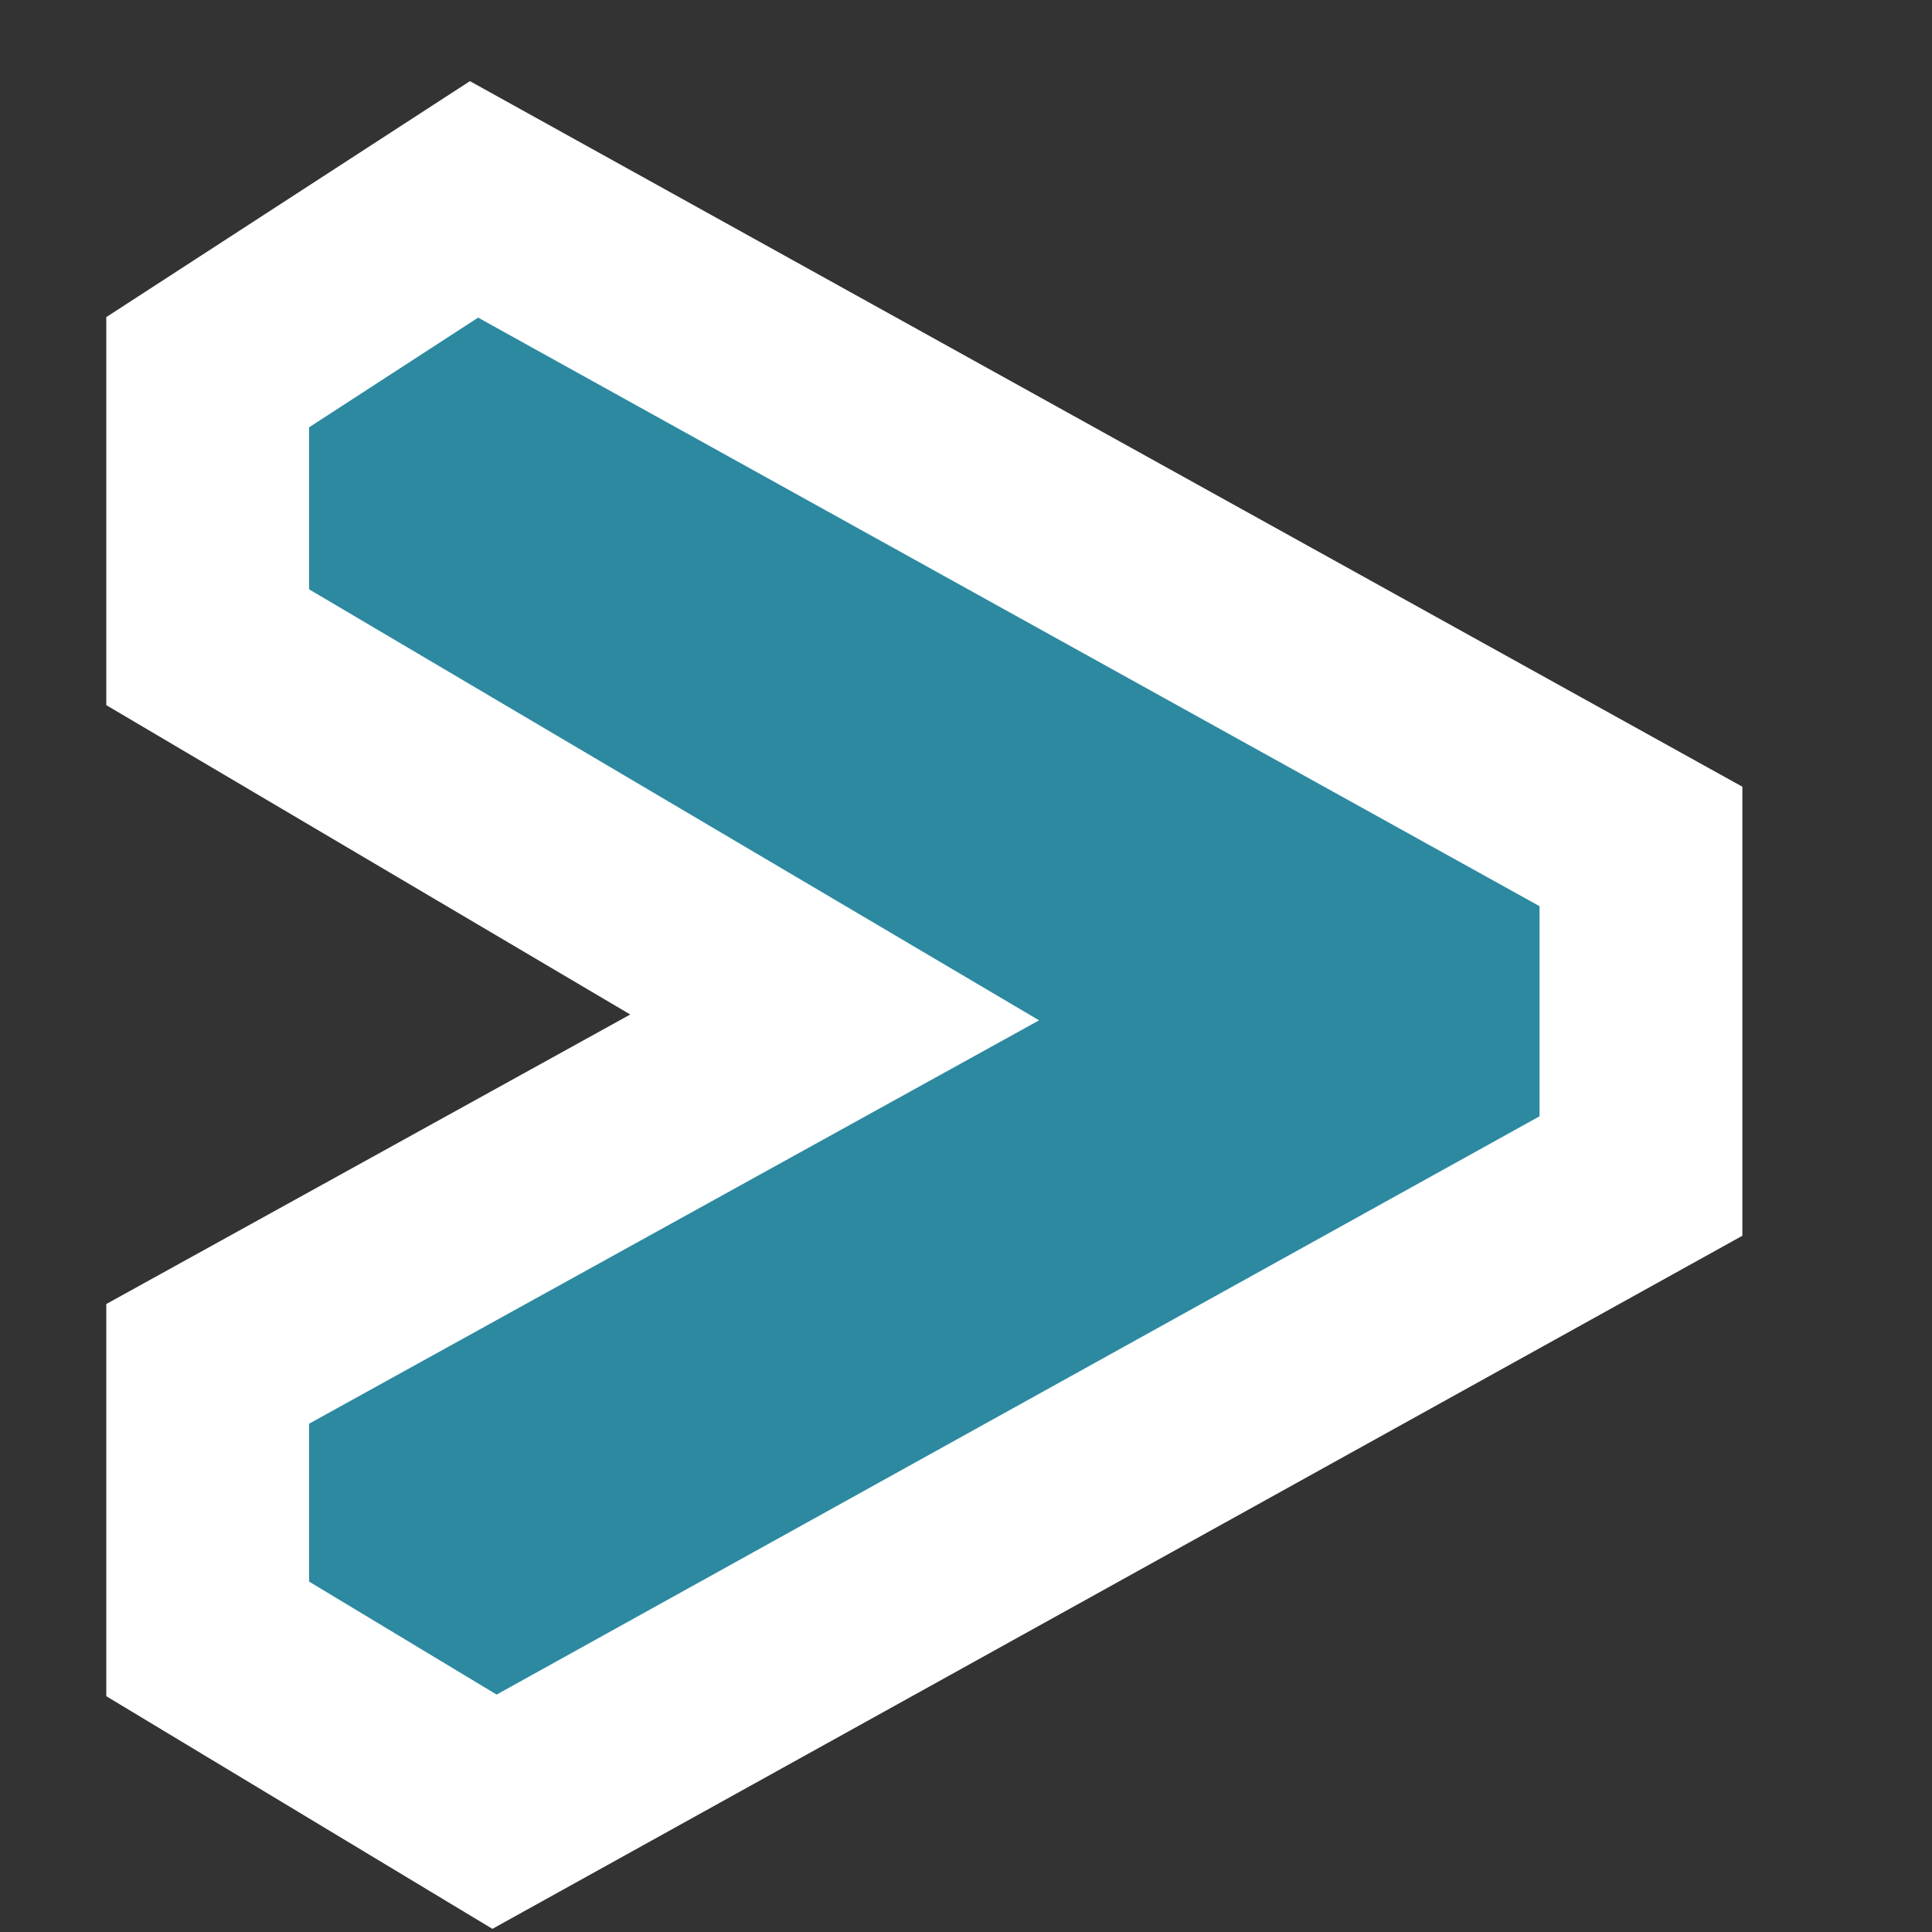 <?xml version="1.0" encoding="UTF-8" standalone="no"?>
<!-- Created with Inkscape (http://www.inkscape.org/) -->

<svg
   xmlns:dc="http://purl.org/dc/elements/1.1/"
   xmlns:cc="http://creativecommons.org/ns#"
   xmlns:rdf="http://www.w3.org/1999/02/22-rdf-syntax-ns#"
   xmlns:svg="http://www.w3.org/2000/svg"
   xmlns="http://www.w3.org/2000/svg"
   xmlns:sodipodi="http://sodipodi.sourceforge.net/DTD/sodipodi-0.dtd"
   xmlns:inkscape="http://www.inkscape.org/namespaces/inkscape"
   width="36"
   height="36"
   viewBox="0 0 9.525 9.525"
   version="1.1"
   id="svg8"
   inkscape:version="0.92.4 (5da689c313, 2019-01-14)"
   sodipodi:docname="search.svg">
  <rect x="0" y="0" width="9.525" height="9.525" fill="#333333" stroke="none"/>
  <defs
     id="defs2" />
  <sodipodi:namedview
     id="base"
     pagecolor="#212121"
     bordercolor="#666666"
     borderopacity="1.0"
     inkscape:pageopacity="0"
     inkscape:pageshadow="2"
     inkscape:zoom="5.4848582"
     inkscape:cx="13.872344"
     inkscape:cy="12.393416"
     inkscape:document-units="mm"
     inkscape:current-layer="layer1"
     showgrid="false"
     units="px"
     objecttolerance="10"
     guidetolerance="10000"
     inkscape:window-width="964"
     inkscape:window-height="619"
     inkscape:window-x="173"
     inkscape:window-y="52"
     inkscape:window-maximized="0">
    <inkscape:grid
       type="xygrid"
       id="grid815"
       empspacing="1" />
  </sodipodi:namedview>
  <g
     inkscape:label="Layer 1"
     inkscape:groupmode="layer"
     id="layer1"
     transform="translate(0,-287.475)">
    <path
       inkscape:connector-curvature="0"
       style="fill:#2c89a0;fill-opacity:1;stroke:#ffffff;stroke-width:1;stroke-miterlimit:4;stroke-dasharray:none;stroke-opacity:1"
       d="m 1.024,289.31 v 1.356 l 3.091,1.825 -3.091,1.708 v 1.356 l 1.414,0.852 5.652,-3.134 v -1.625 l -5.753,-3.19 z"
       id="path8" />
  </g>
</svg>
